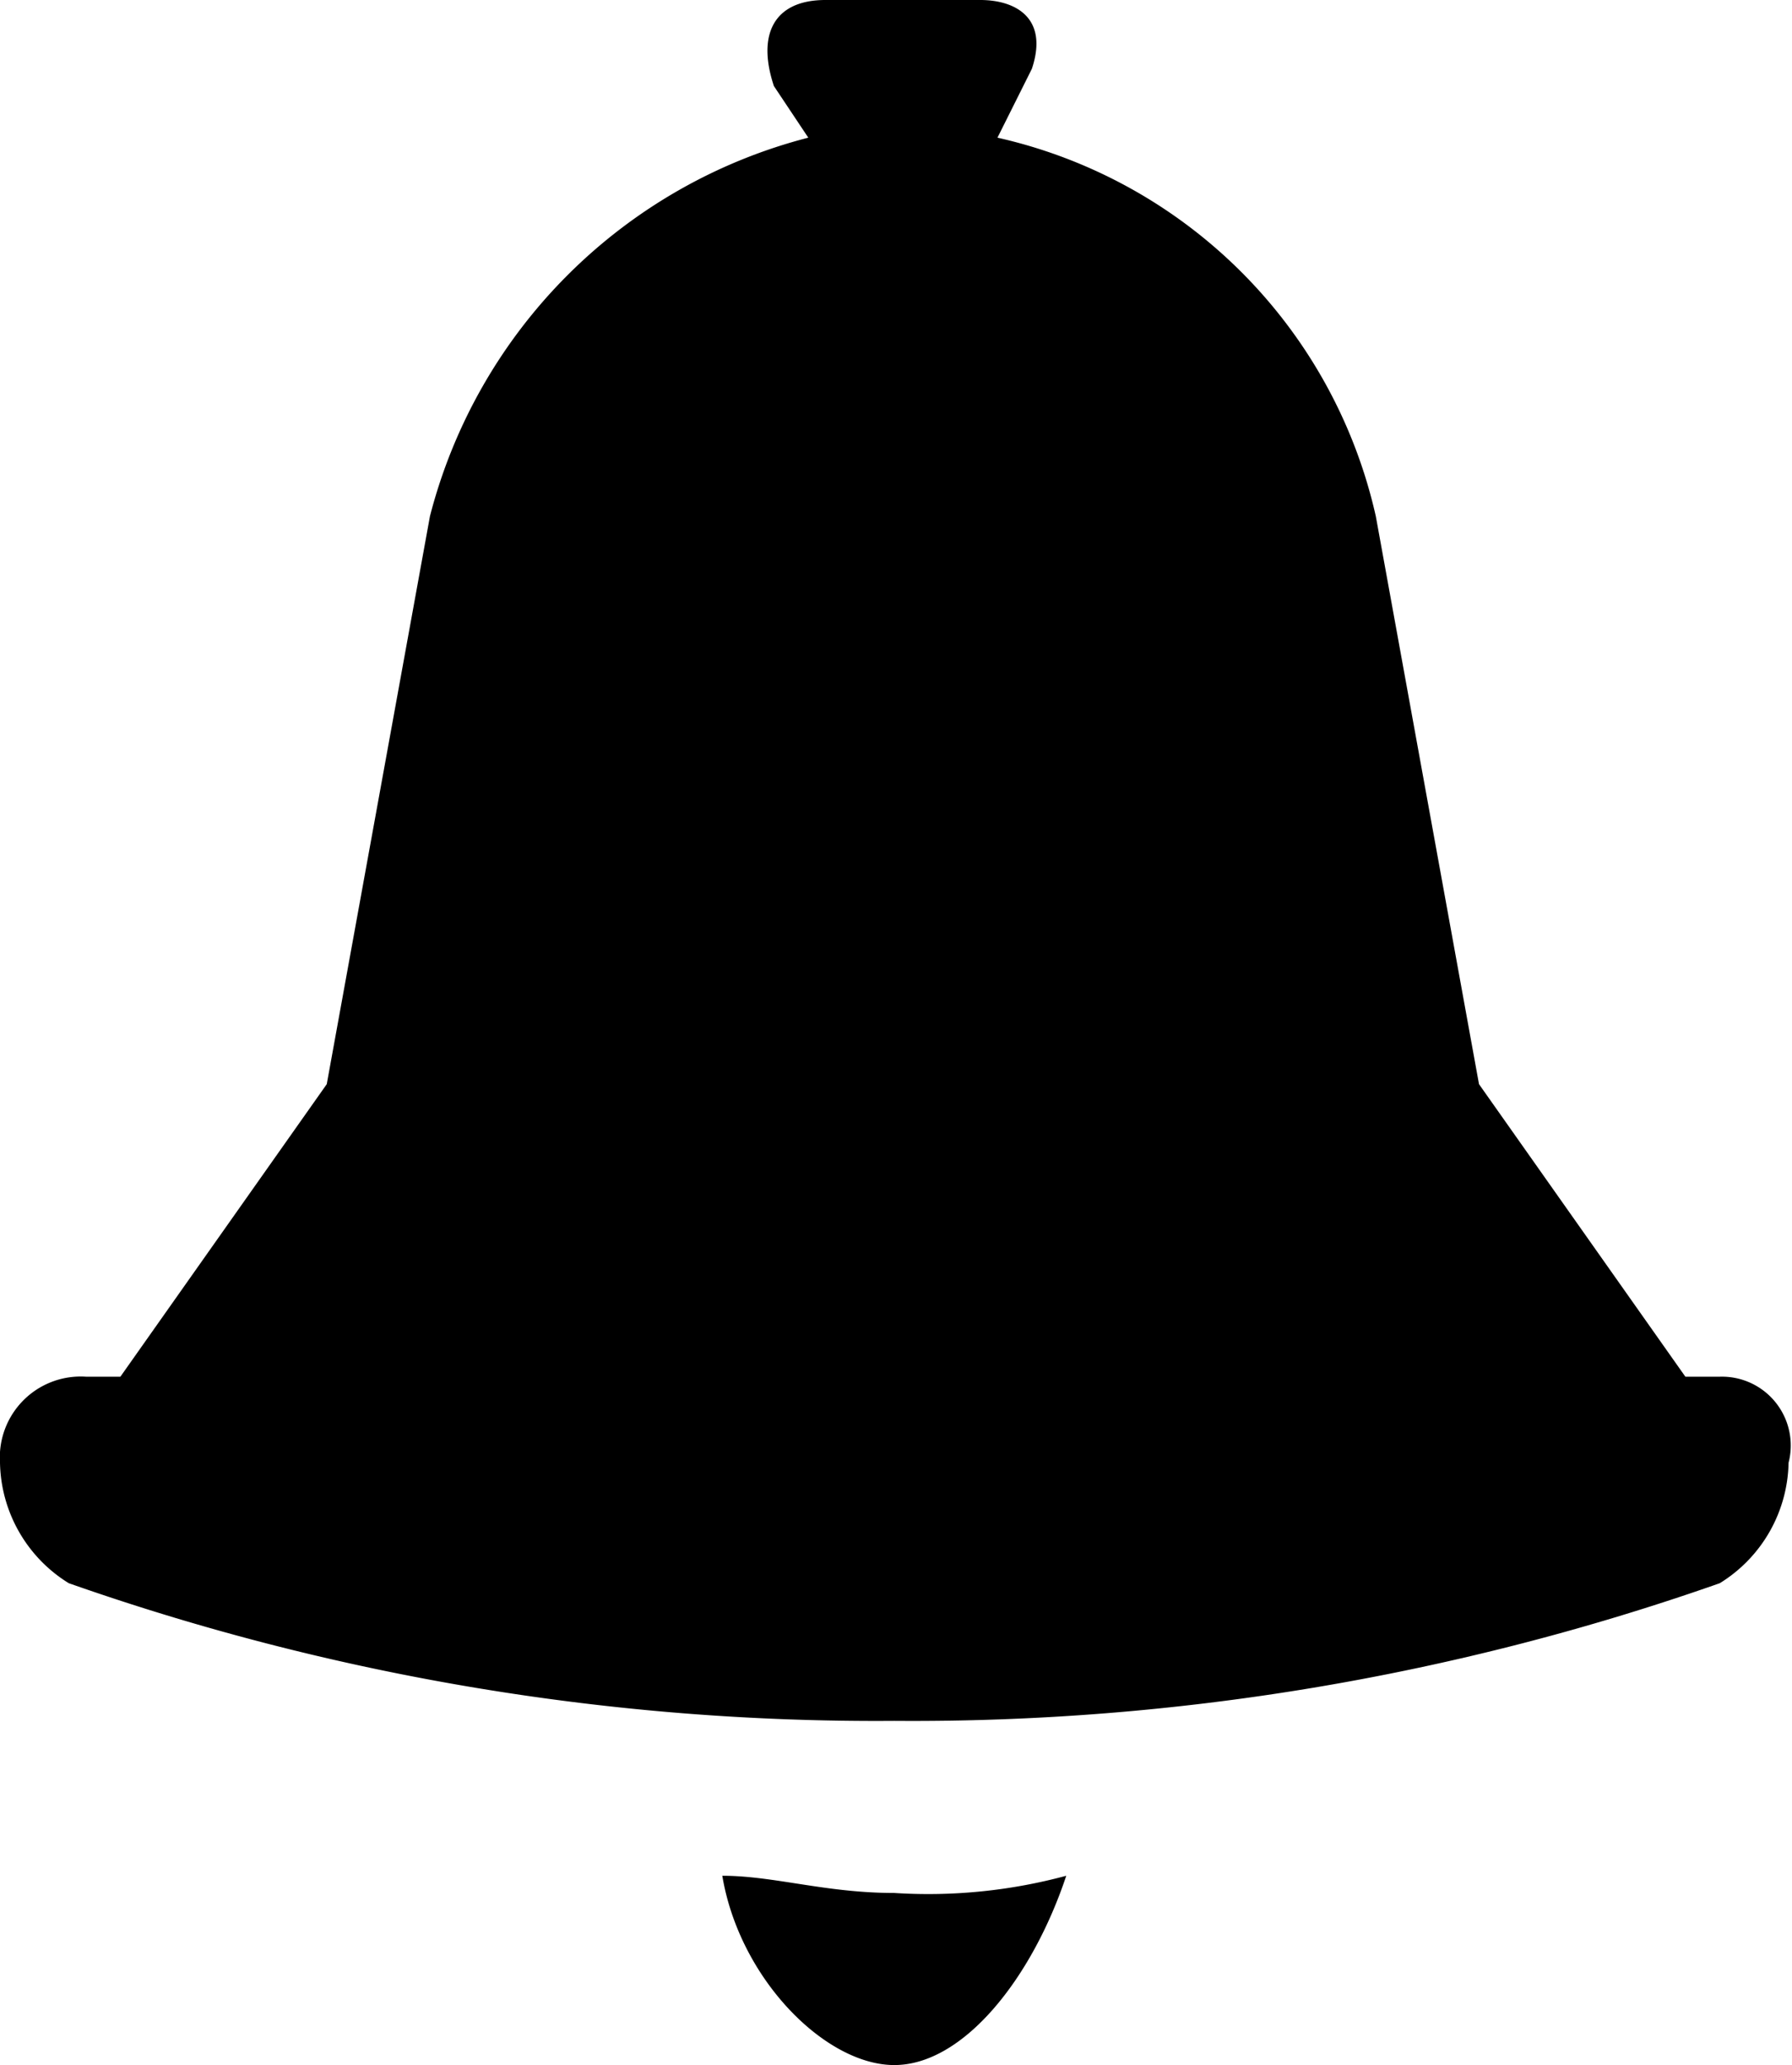 <svg xmlns="http://www.w3.org/2000/svg" viewBox="0 0 10.42 12"><g id="Layer_2" data-name="Layer 2"><g id="Layer_1-2" data-name="Layer 1"><g id="glyphicons_halflings"><g id="bell"><path d="M10,8H9.8L8.6,6.3,8,3A2.91,2.91,0,0,0,5.8.8L6,.4C6.1.1,5.9,0,5.7,0H4.8c-.3,0-.4.2-.3.5l.2.3A3.06,3.06,0,0,0,2.5,3L1.9,6.3.7,8H.5a.47.47,0,0,0-.5.5.84.84,0,0,0,.4.7,14.16,14.16,0,0,0,4.8.8A14.16,14.16,0,0,0,10,9.2a.84.84,0,0,0,.4-.7A.4.4,0,0,0,10,8ZM5.2,11a3.08,3.08,0,0,0,1-.1c-.2.6-.6,1.1-1,1.1s-.9-.5-1-1.1C4.5,10.9,4.8,11,5.2,11Z"/></g></g></g></g></svg>